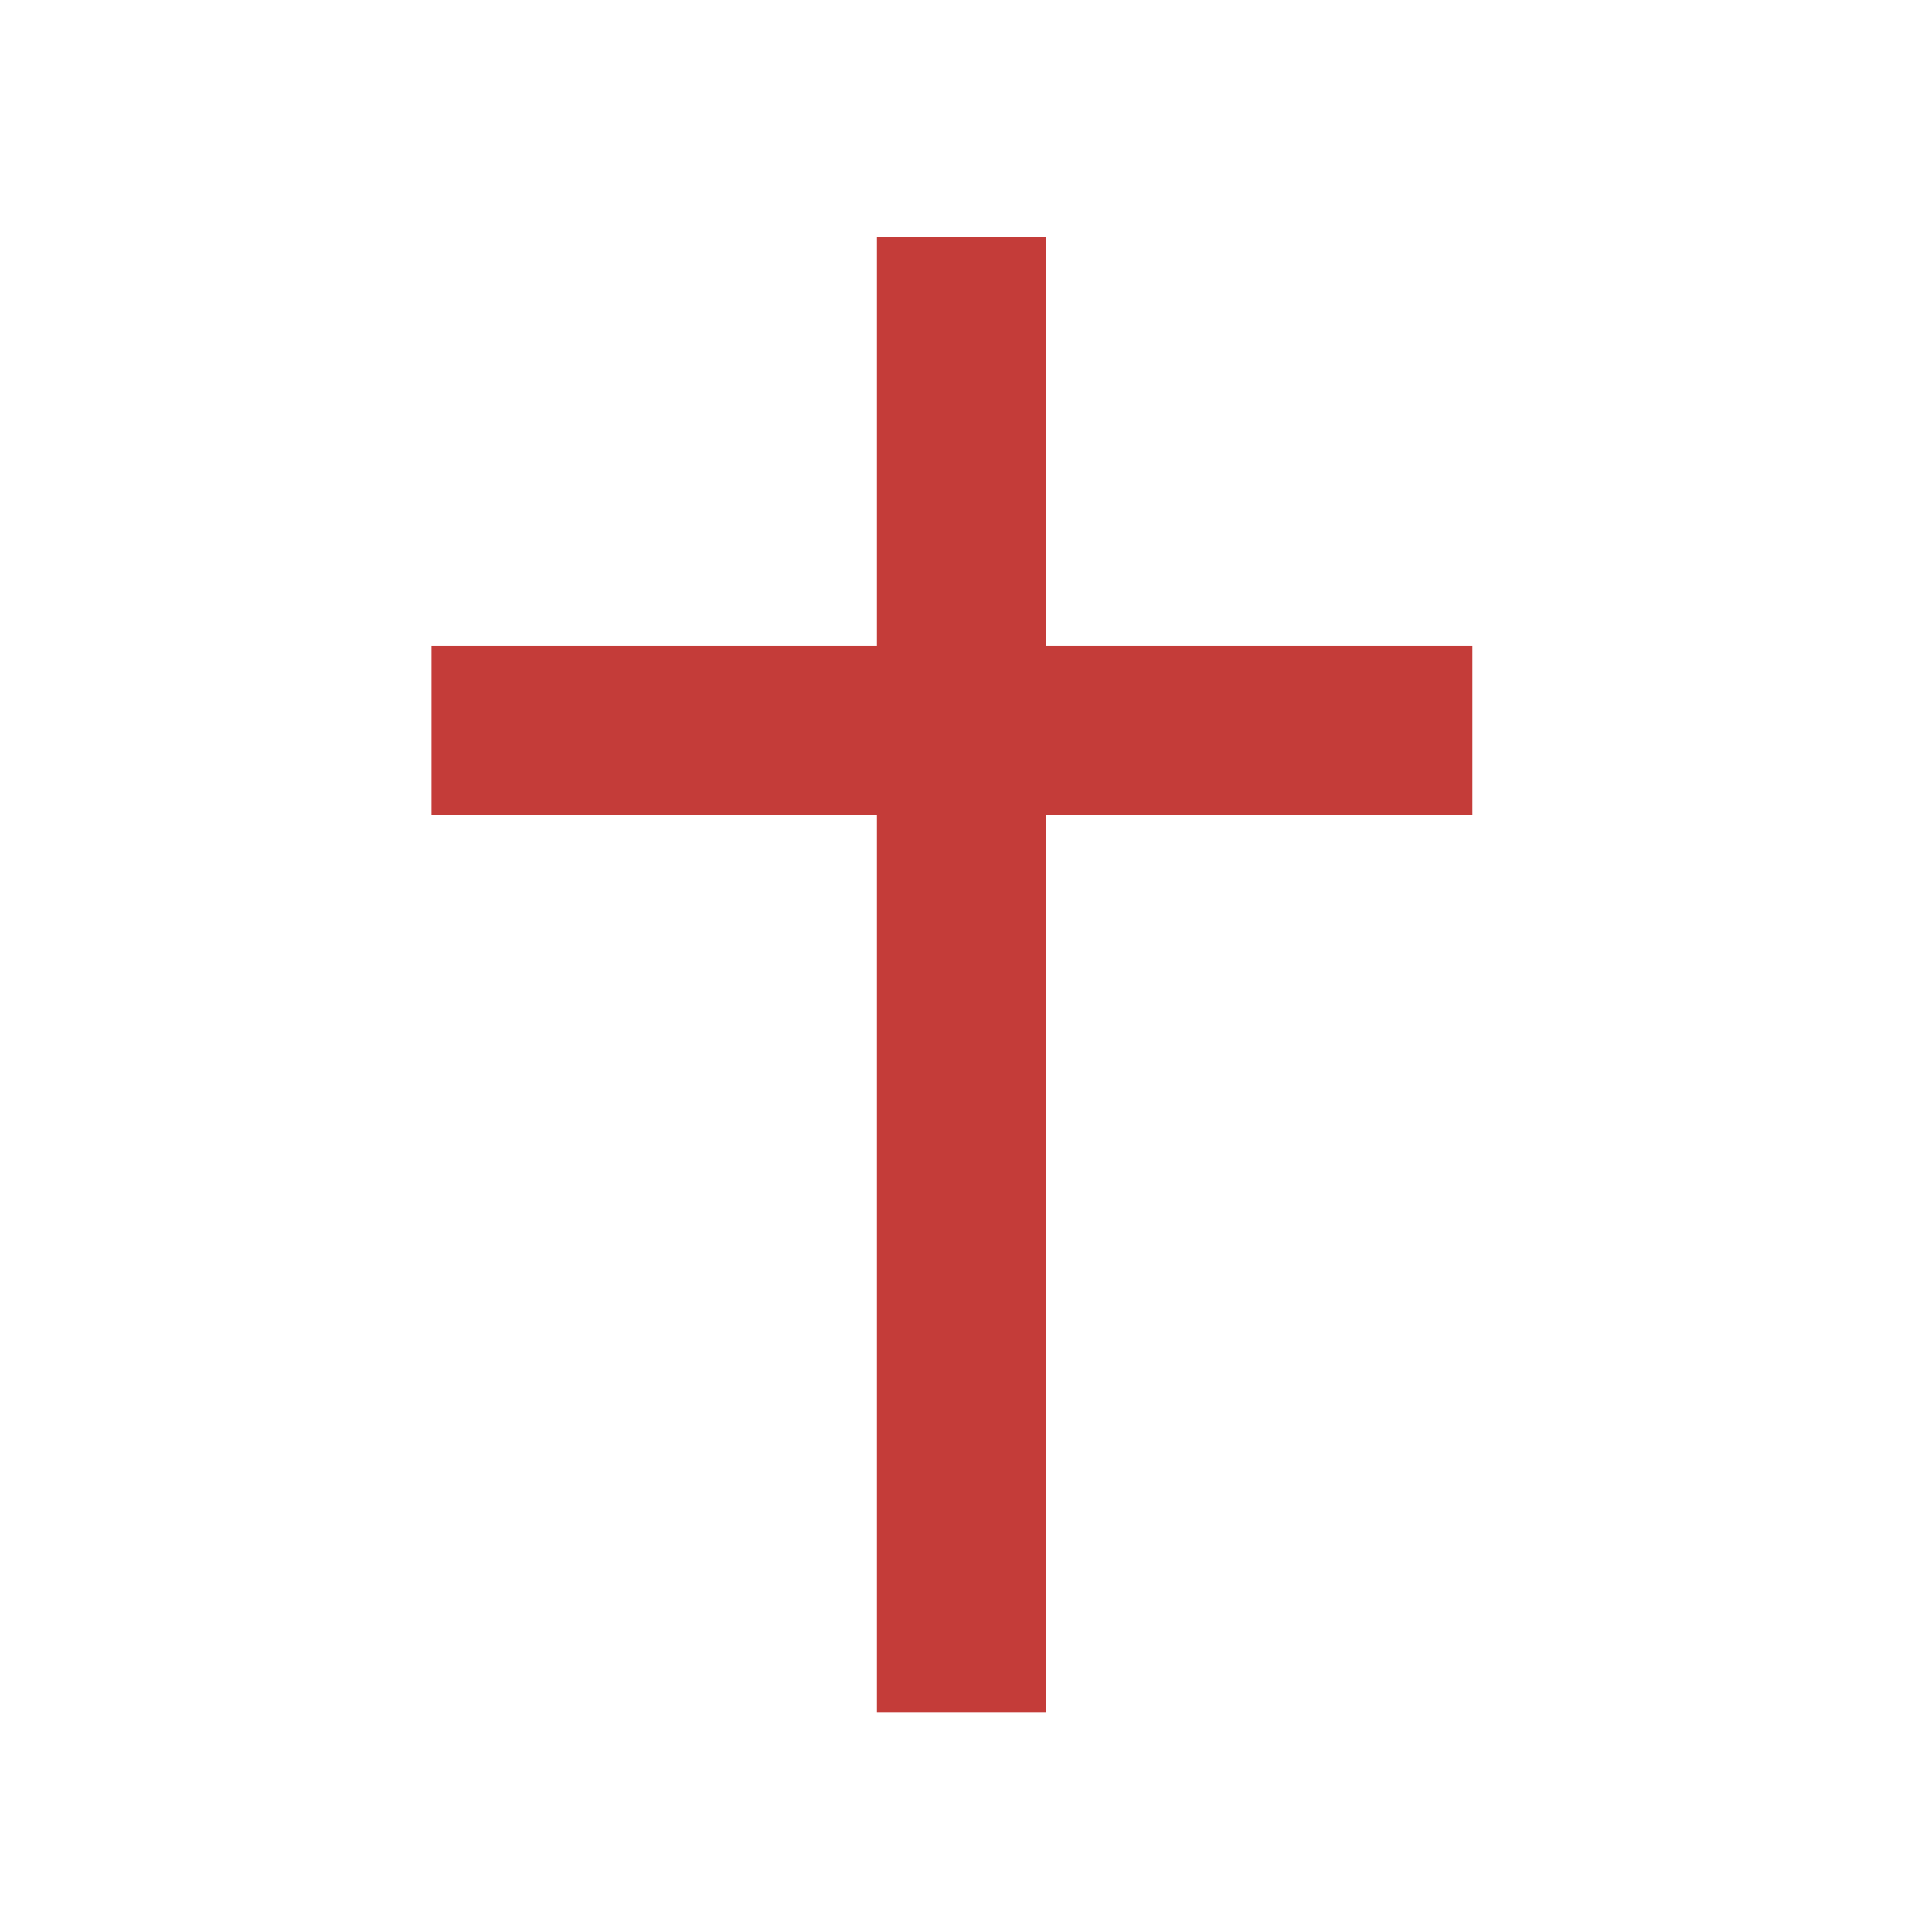 <svg enable-background="new 0 0 579.997 579.997" height="579.997" viewBox="0 0 579.997 579.997" width="579.997" xmlns="http://www.w3.org/2000/svg">
<path d="m442.018 193.939h-128.046v-122.714h-50.707v122.714h-133.723v50.707h133.723v269.307h50.707v-269.307h128.046z" fill="rgba(196,60,57,1.0)" fill-opacity="1" stroke="rgba(35,35,35,1.0)" stroke-opacity="1" stroke-width="0.0"/>
</svg>
